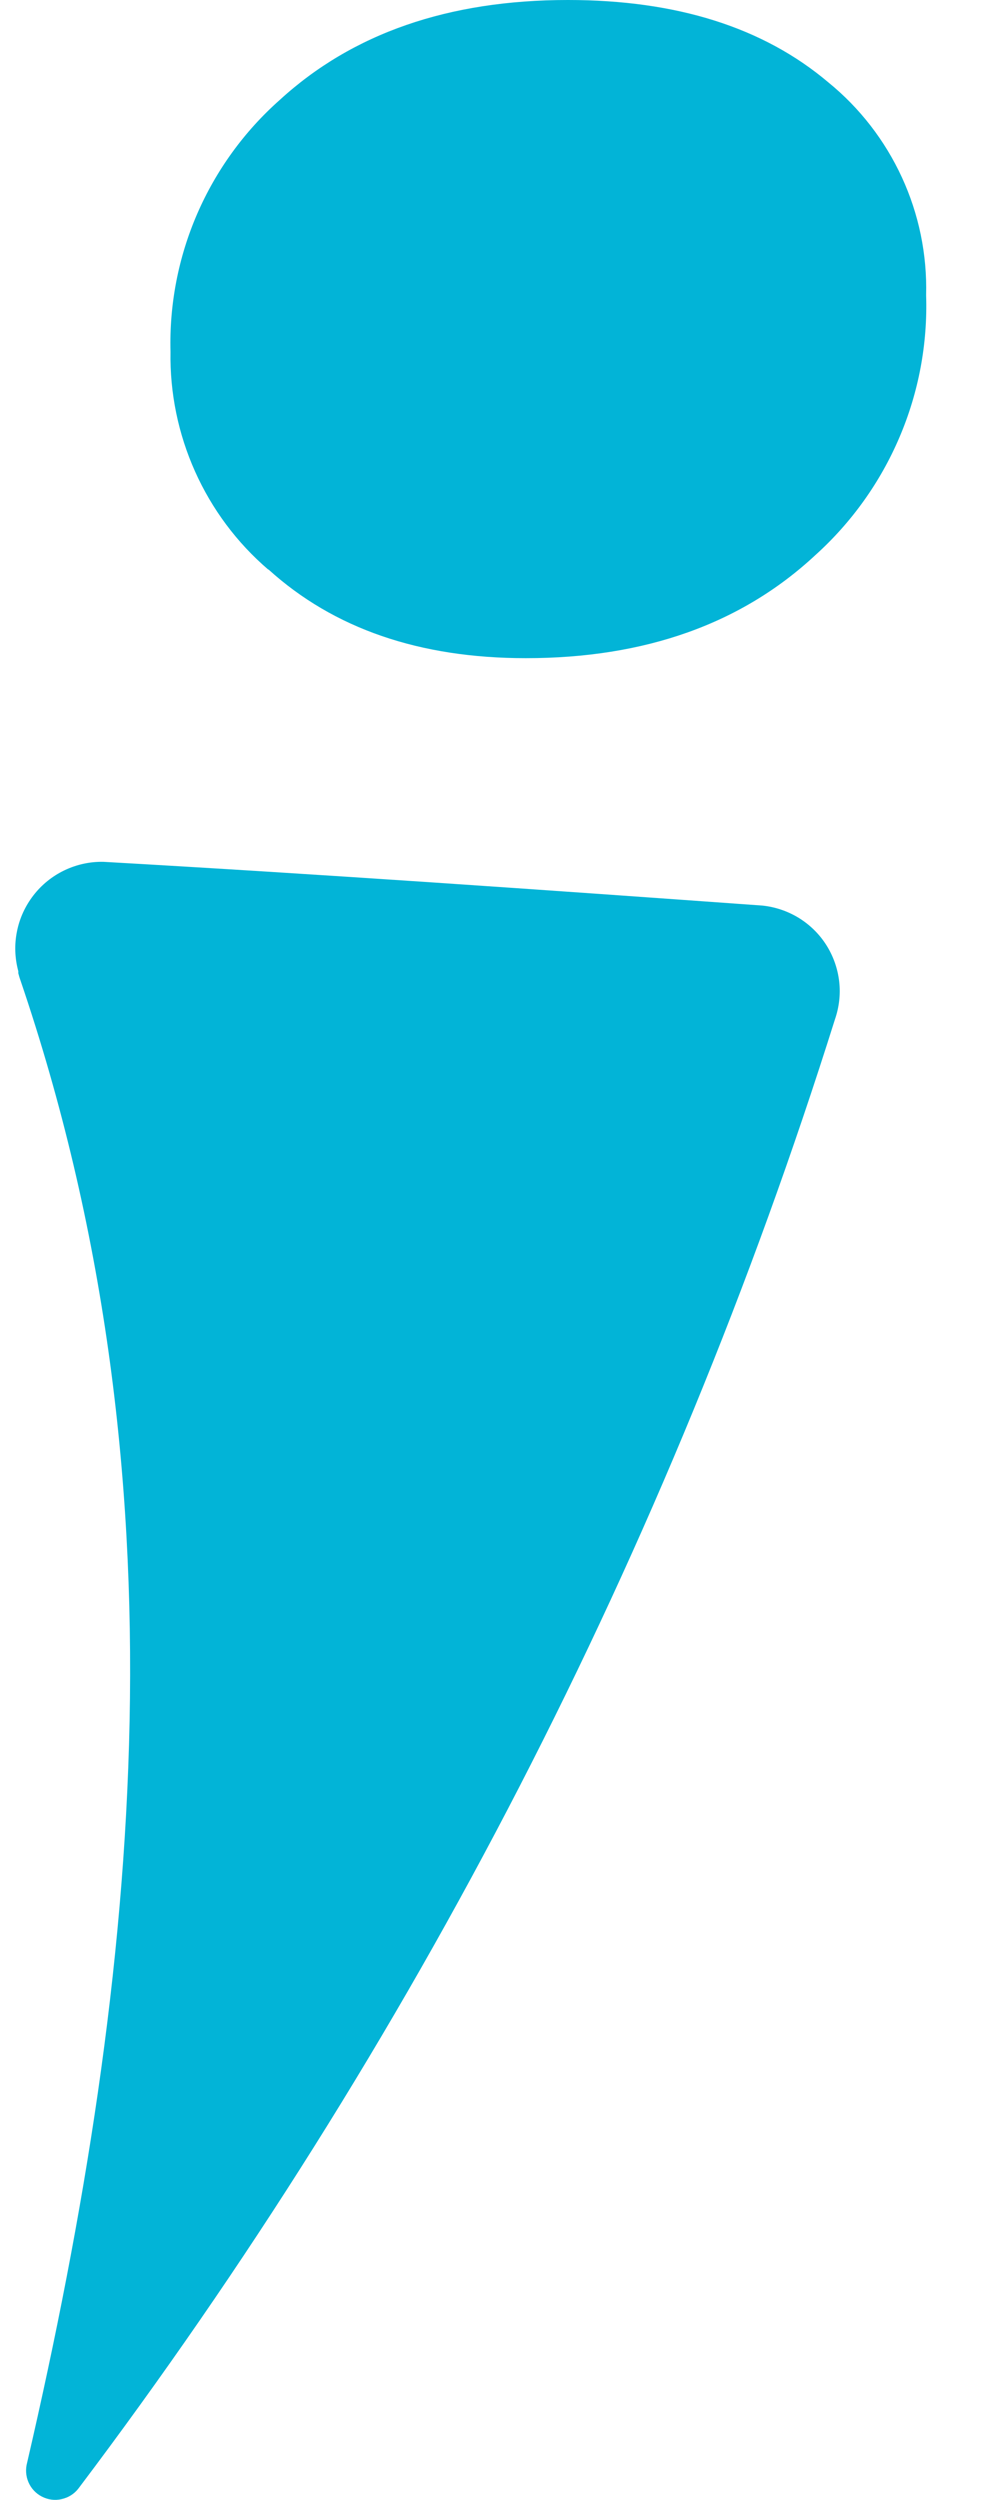 <svg width="11" height="28" viewBox="0 0 11 28" fill="none" xmlns="http://www.w3.org/2000/svg">
  <path d="M1.158 9.653C3.62 9.793 6.081 9.966 8.54 10.143C8.685 10.158 8.825 10.206 8.949 10.282C9.073 10.359 9.178 10.462 9.256 10.585C9.334 10.708 9.383 10.847 9.4 10.991C9.417 11.136 9.4 11.282 9.352 11.42C7.488 17.348 4.621 22.913 0.877 27.875C0.83 27.935 0.763 27.976 0.689 27.992C0.615 28.009 0.538 27.999 0.47 27.964C0.403 27.93 0.349 27.873 0.319 27.803C0.289 27.734 0.284 27.656 0.304 27.583C1.585 22.054 2.109 16.504 0.228 10.977C0.219 10.953 0.212 10.927 0.205 10.901V10.878C0.166 10.733 0.16 10.581 0.19 10.433C0.219 10.285 0.283 10.147 0.375 10.028C0.467 9.909 0.586 9.813 0.722 9.748C0.858 9.683 1.007 9.65 1.158 9.653V9.653ZM3.004 6.379C2.653 6.078 2.374 5.703 2.185 5.281C1.996 4.859 1.902 4.401 1.91 3.939C1.896 3.409 1.998 2.882 2.209 2.395C2.421 1.907 2.736 1.472 3.133 1.12C3.948 0.373 5.024 0 6.362 0C7.579 0 8.551 0.307 9.278 0.922C9.631 1.209 9.913 1.574 10.103 1.987C10.293 2.4 10.386 2.851 10.374 3.306C10.392 3.852 10.29 4.396 10.075 4.899C9.861 5.401 9.539 5.852 9.133 6.218C8.307 6.987 7.226 7.372 5.89 7.372C4.699 7.372 3.739 7.041 3.008 6.379H3.004Z" fill="#02B4D7" />
</svg>